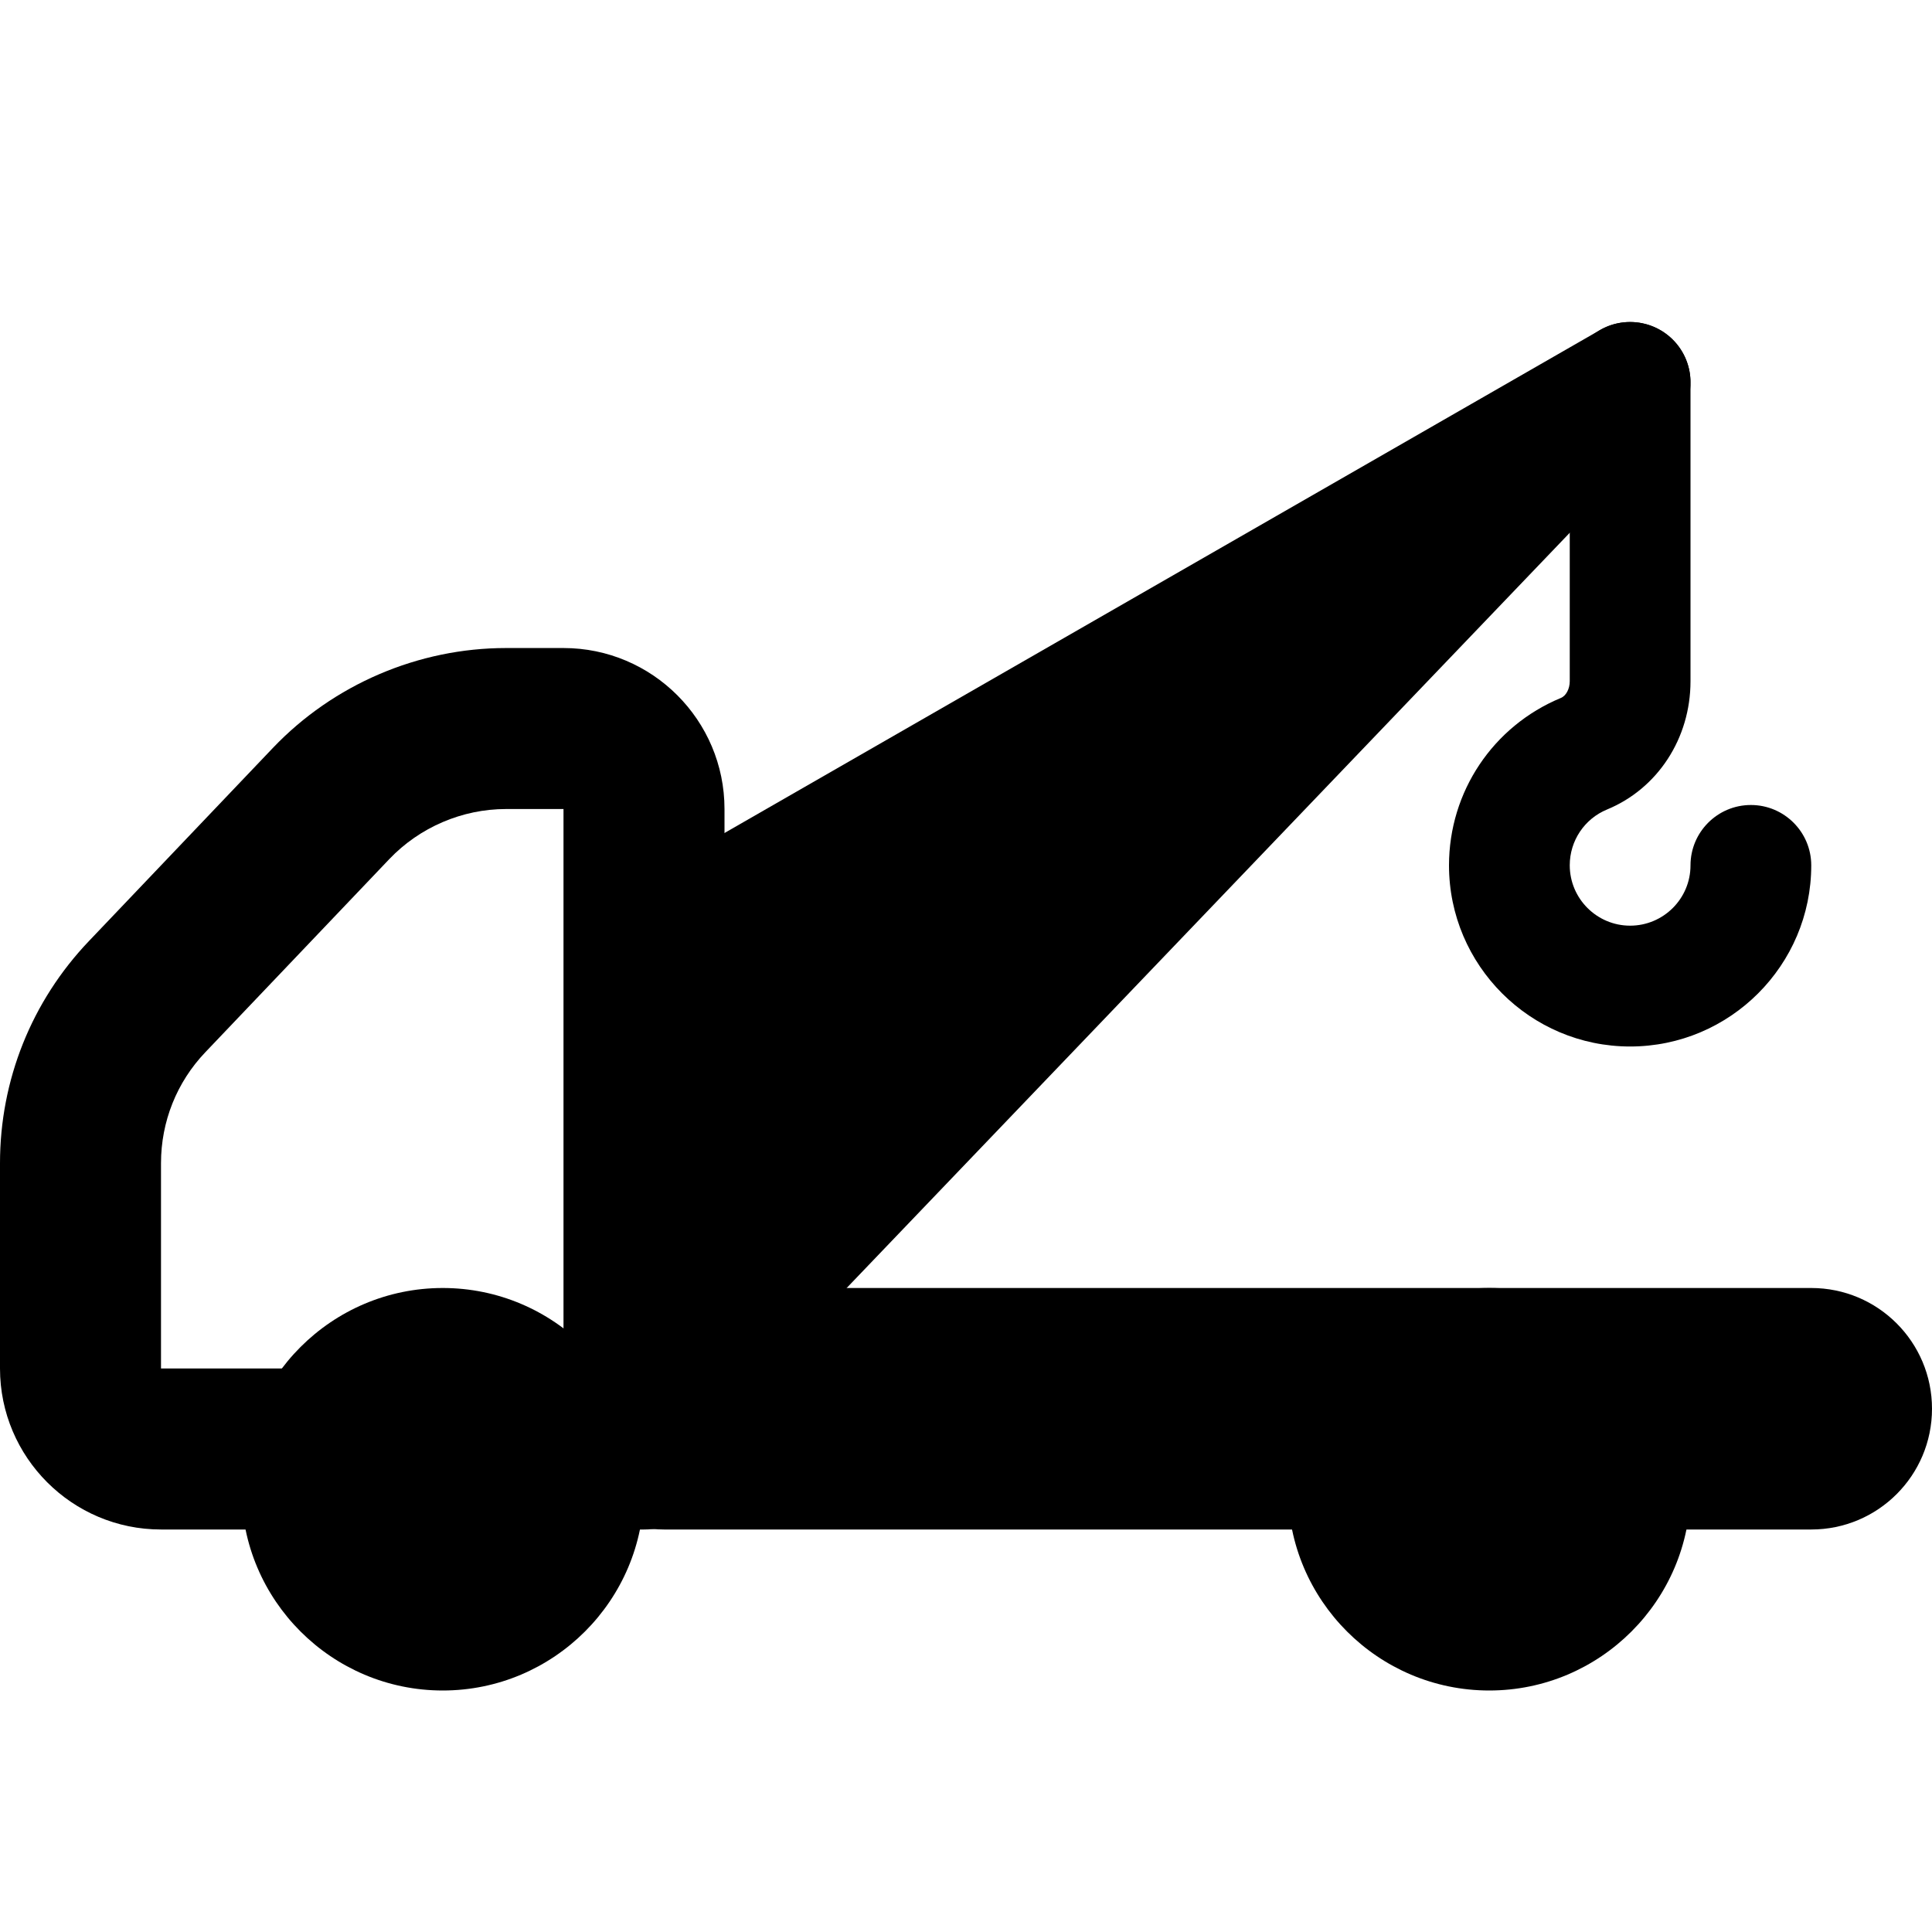<svg id="bold" height="512" viewBox="0 0 24 24" width="512" xmlns="http://www.w3.org/2000/svg"><path d="m8 19h-6c-1.103 0-2-.897-2-2v-2.55c0-1.032.392-2.012 1.104-2.759l2.286-2.4c.752-.789 1.807-1.241 2.896-1.241h.714c1.103 0 2 .897 2 2v7.95c0 .552-.447 1-1 1zm-1.714-8.95c-.545 0-1.073.227-1.449.621l-2.286 2.4c-.356.373-.551.863-.551 1.379v2.55h5v-6.95z"/><path d="m18.5 21c-1.378 0-2.5-1.121-2.5-2.5s1.122-2.5 2.5-2.5 2.5 1.121 2.5 2.5-1.122 2.5-2.5 2.5z"/><path d="m5.5 21c-1.378 0-2.5-1.121-2.5-2.5s1.122-2.5 2.5-2.5 2.5 1.121 2.5 2.5-1.122 2.5-2.5 2.5z"/><path d="m9 17.25c-.082 0-.164-.013-.244-.041-.277-.095-.473-.343-.502-.634l-.5-5c-.029-.294.116-.578.372-.725l11.75-6.75c.322-.185.735-.106.965.188.229.293.209.712-.049.981l-11.25 11.75c-.145.15-.341.231-.542.231z"/><path d="m20.25 13c-1.24 0-2.25-1.009-2.25-2.25 0-.914.546-1.73 1.39-2.08.064-.026.11-.113.11-.207v-3.713c0-.414.336-.75.75-.75s.75.336.75.75v3.713c0 .708-.407 1.333-1.037 1.593-.281.116-.463.389-.463.693 0 .414.337.75.75.75s.75-.335.75-.749.336-.75.75-.75.75.336.75.75c0 1.241-1.01 2.25-2.25 2.25z"/><path d="m22.5 19h-14.25c-.828 0-1.5-.671-1.5-1.5s.672-1.5 1.5-1.5h14.25c.828 0 1.5.671 1.5 1.5s-.672 1.5-1.5 1.5z"/></svg>